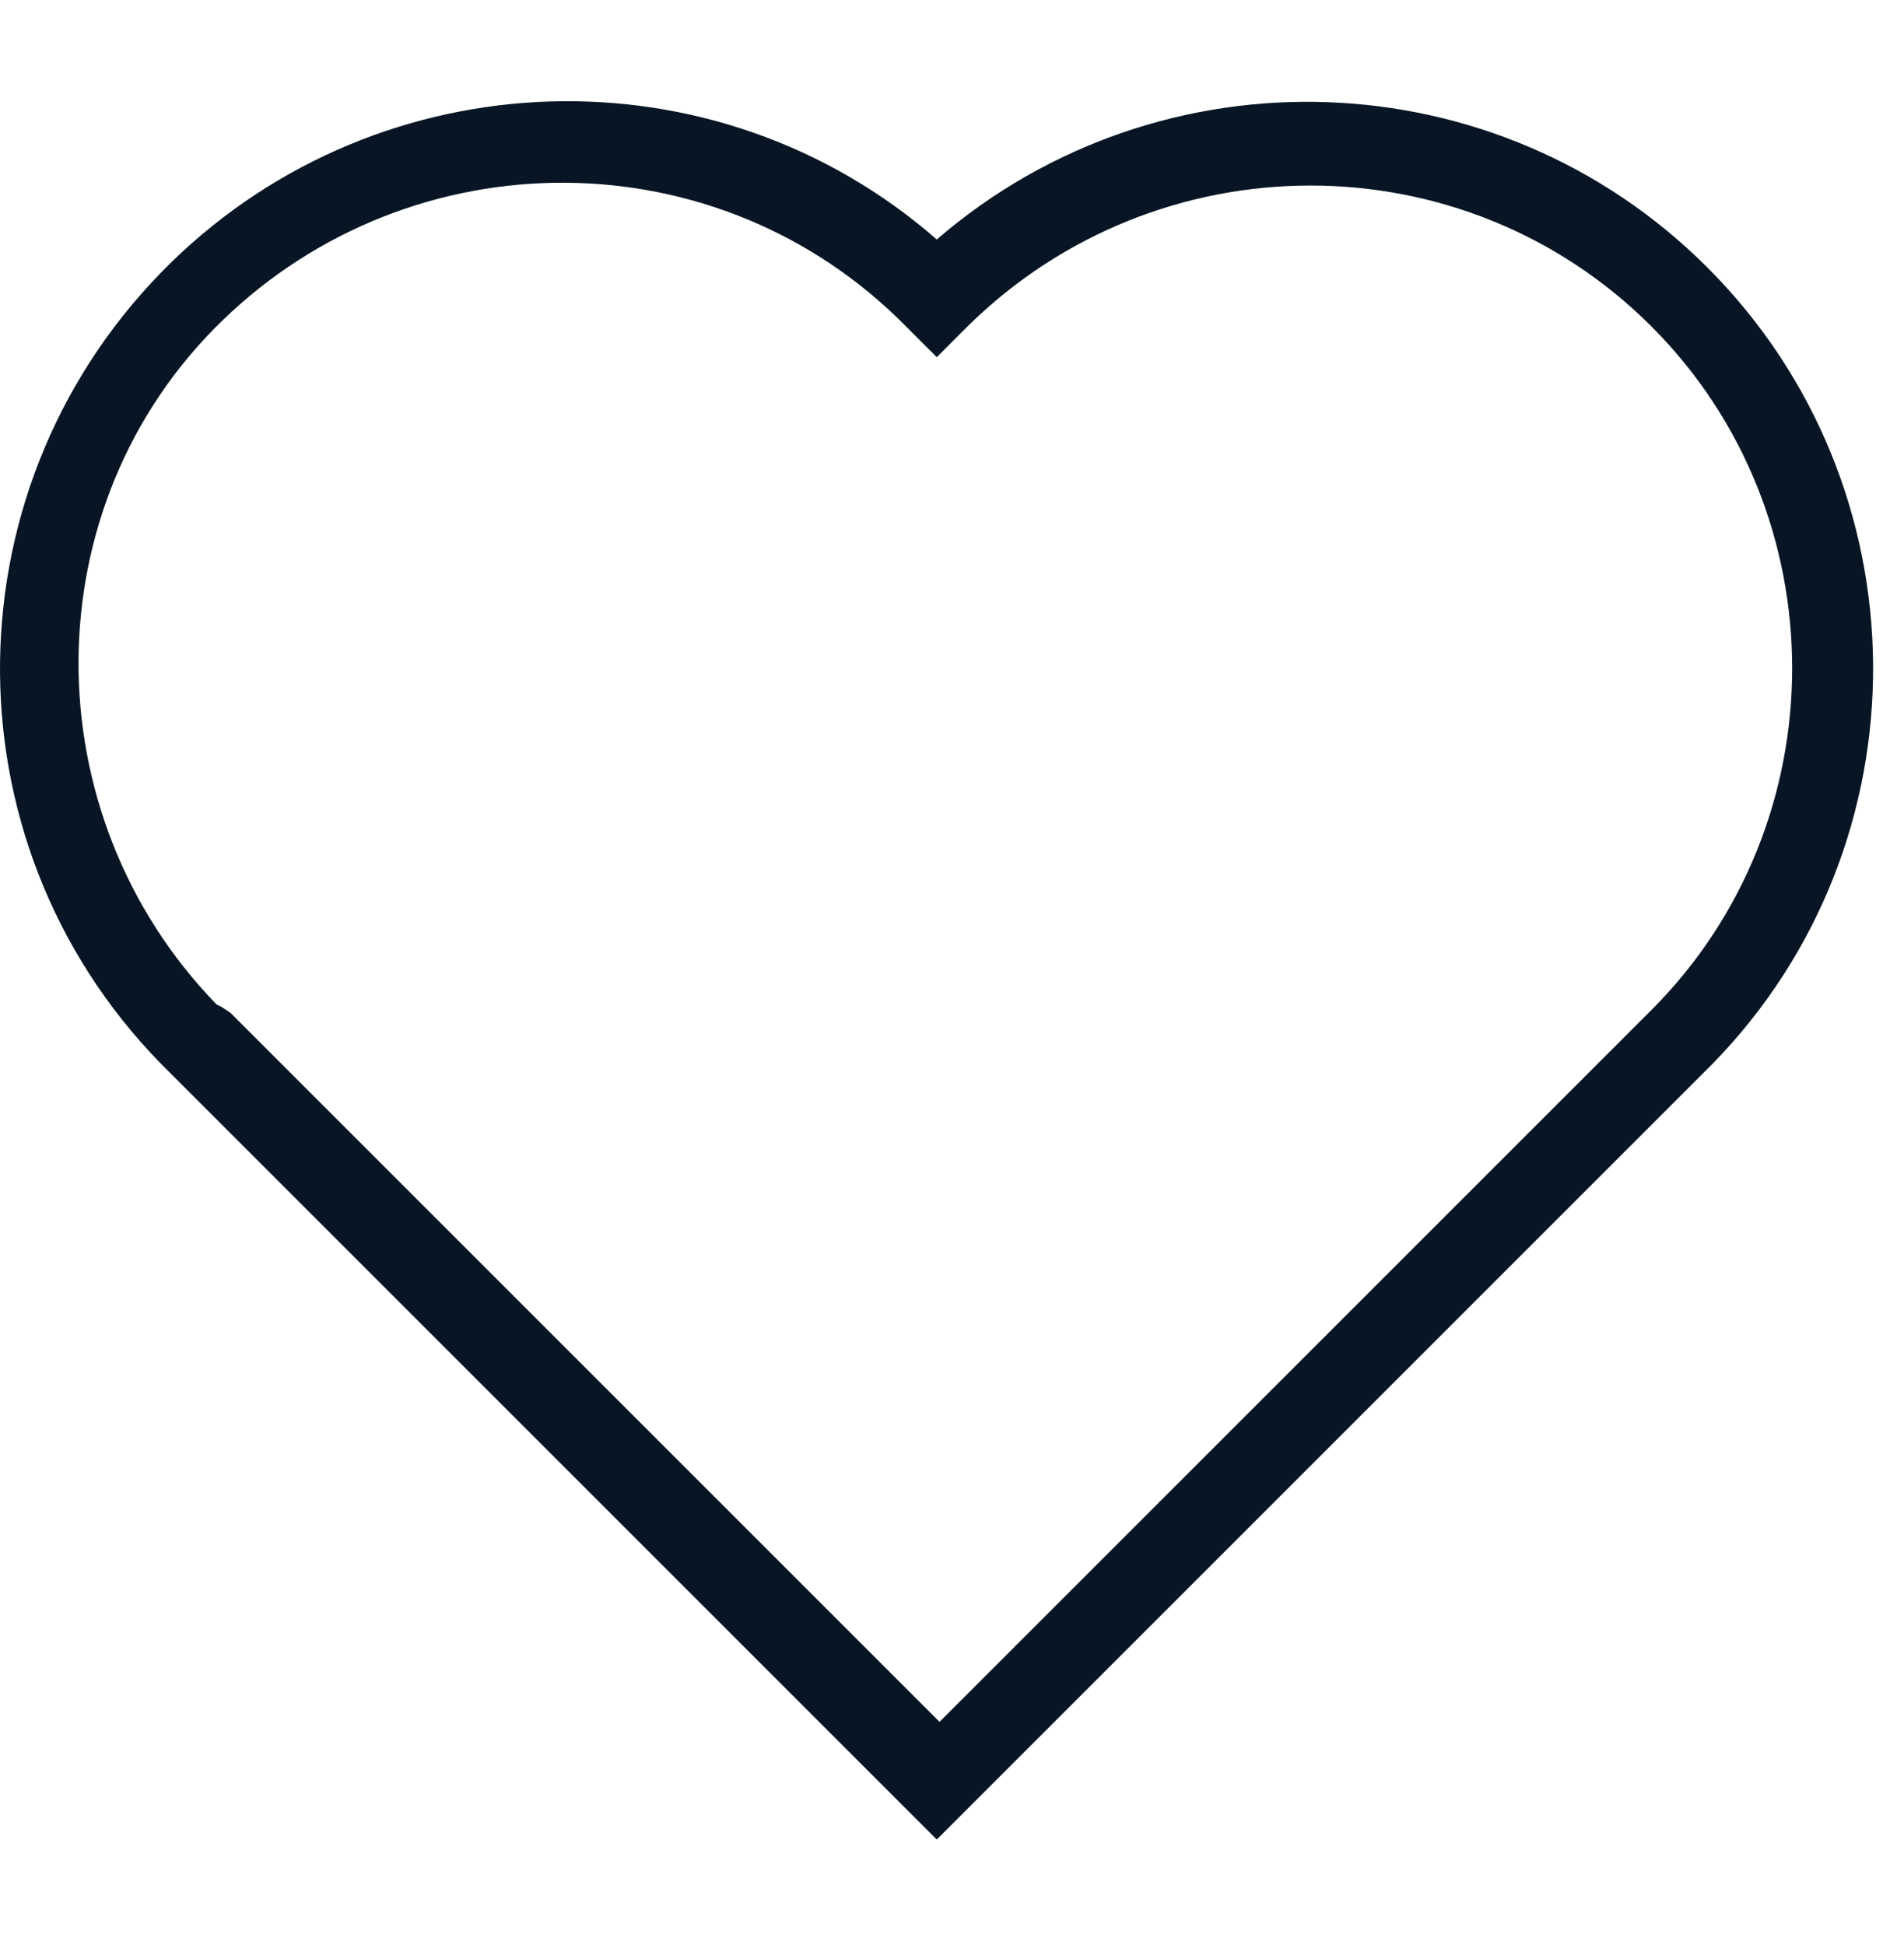 <svg width="46" height="47" viewBox="0 0 46 47" fill="none" xmlns="http://www.w3.org/2000/svg">
<path d="M22.632 44.445L3.878 25.691C-1.403 20.275 -1.268 11.609 4.148 6.328C9.226 1.385 17.283 1.115 22.632 5.786C28.048 1.115 36.172 1.385 41.25 6.463C46.531 11.744 46.599 20.343 41.386 25.691L22.632 44.445ZM5.57 24.473L22.699 41.602L39.896 24.405C44.432 19.869 44.432 12.421 39.896 7.885C35.36 3.349 27.98 3.349 23.376 7.885L22.632 8.63L21.887 7.885C17.351 3.281 9.971 3.281 5.367 7.75C0.763 12.218 0.763 19.666 5.232 24.269L5.367 24.337L5.57 24.473Z" fill="#071524"/>
</svg>

